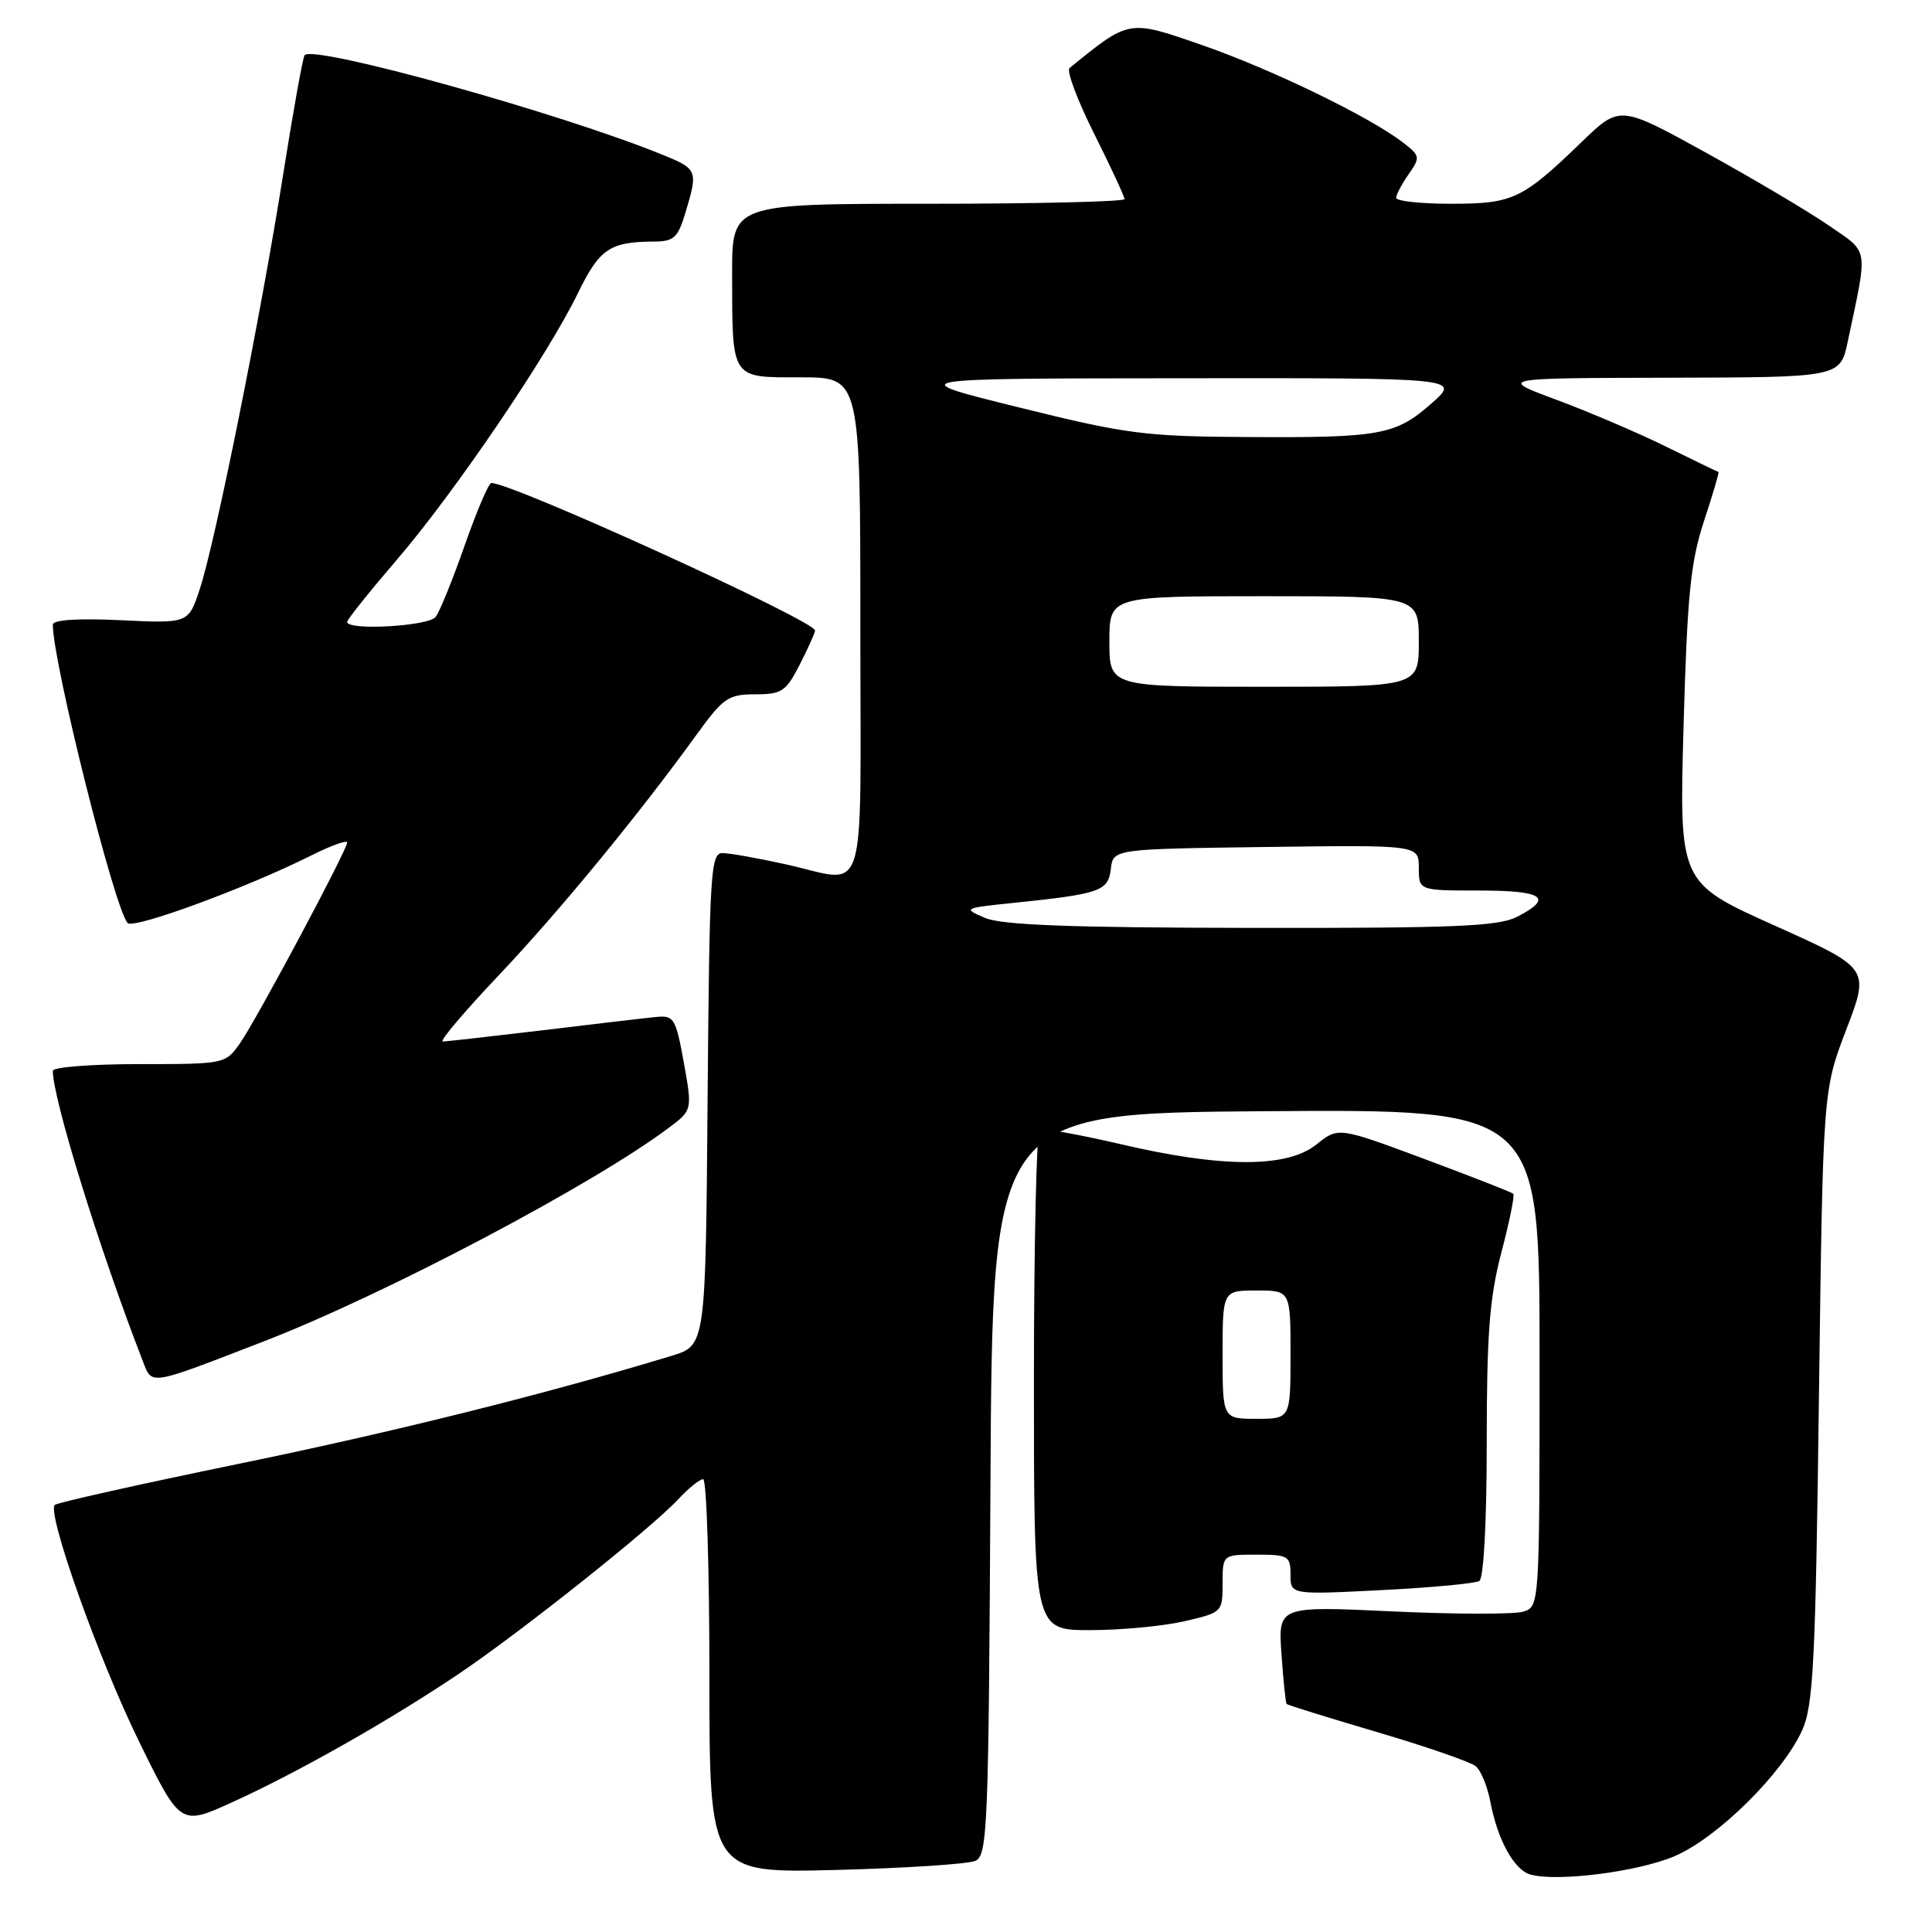 <?xml version="1.0" encoding="UTF-8" standalone="no"?>
<!DOCTYPE svg PUBLIC "-//W3C//DTD SVG 1.1//EN" "http://www.w3.org/Graphics/SVG/1.1/DTD/svg11.dtd" >
<svg xmlns="http://www.w3.org/2000/svg" xmlns:xlink="http://www.w3.org/1999/xlink" version="1.1" viewBox="0 0 256 256">
 <g >
 <path fill="currentColor"
d=" M 221.92 245.94 C 227.61 243.49 236.20 235.00 238.80 229.26 C 240.28 225.99 240.57 220.27 241.02 185.00 C 241.55 144.50 241.55 144.50 244.65 136.40 C 247.75 128.30 247.75 128.30 235.12 122.63 C 222.50 116.96 222.50 116.96 223.08 96.23 C 223.57 78.83 224.01 74.46 225.79 69.04 C 226.96 65.49 227.82 62.57 227.71 62.54 C 227.59 62.52 224.48 61.01 220.78 59.19 C 217.09 57.37 210.56 54.58 206.28 52.99 C 198.50 50.10 198.50 50.10 221.17 50.05 C 243.83 50.00 243.83 50.00 244.84 45.25 C 247.53 32.53 247.70 33.58 242.34 29.89 C 239.68 28.05 232.35 23.71 226.07 20.24 C 214.63 13.93 214.63 13.93 209.57 18.82 C 201.69 26.43 200.47 27.00 192.28 27.00 C 188.27 27.00 185.00 26.65 185.00 26.22 C 185.00 25.79 185.74 24.39 186.65 23.09 C 188.22 20.84 188.19 20.65 185.90 18.88 C 181.47 15.47 168.58 9.21 159.32 5.99 C 149.49 2.57 149.69 2.54 141.72 9.02 C 141.29 9.37 142.76 13.28 144.97 17.70 C 147.19 22.13 149.00 26.03 149.00 26.38 C 149.00 26.72 137.30 27.00 123.00 27.00 C 97.00 27.00 97.00 27.00 97.01 36.25 C 97.03 50.40 96.77 50.00 106.12 50.00 C 114.00 50.00 114.00 50.00 114.00 83.00 C 114.00 120.61 115.16 116.95 104.00 114.50 C 100.42 113.71 96.72 113.05 95.76 113.04 C 94.16 113.00 94.01 115.40 93.76 145.64 C 93.50 178.28 93.50 178.28 89.00 179.65 C 72.32 184.72 52.24 189.73 31.65 193.96 C 18.53 196.66 7.56 199.11 7.26 199.41 C 6.18 200.49 13.07 219.84 18.42 230.75 C 23.90 241.92 23.90 241.92 30.70 238.84 C 39.42 234.88 51.53 228.02 60.78 221.80 C 69.06 216.22 86.30 202.51 89.92 198.61 C 91.26 197.17 92.72 196.00 93.17 196.00 C 93.63 196.00 94.00 207.75 94.00 222.10 C 94.00 248.20 94.00 248.20 110.75 247.78 C 119.96 247.54 128.28 247.00 129.24 246.57 C 130.86 245.85 131.00 242.24 131.24 196.65 C 131.50 147.50 131.50 147.50 167.75 147.24 C 204.00 146.98 204.00 146.98 204.00 179.92 C 204.00 212.74 203.99 212.87 201.85 213.55 C 200.67 213.92 192.88 213.91 184.53 213.52 C 169.36 212.81 169.36 212.81 169.80 219.15 C 170.04 222.64 170.35 225.62 170.48 225.78 C 170.61 225.93 176.02 227.61 182.50 229.52 C 188.98 231.43 194.84 233.46 195.54 234.03 C 196.23 234.60 197.10 236.73 197.48 238.75 C 198.42 243.74 200.60 247.74 202.74 248.37 C 206.24 249.40 217.05 248.03 221.92 245.94 Z  M 156.92 214.83 C 161.94 213.67 162.00 213.61 162.00 209.83 C 162.00 206.00 162.00 206.00 166.50 206.00 C 170.70 206.00 171.00 206.18 171.00 208.65 C 171.00 211.31 171.00 211.31 183.02 210.70 C 189.63 210.37 195.48 209.82 196.02 209.49 C 196.60 209.13 197.00 201.68 197.00 191.12 C 197.00 176.74 197.37 171.96 198.94 165.96 C 200.01 161.89 200.72 158.39 200.52 158.19 C 200.32 157.98 195.02 155.91 188.74 153.57 C 177.33 149.32 177.33 149.32 174.42 151.66 C 170.52 154.77 161.93 154.76 148.50 151.61 C 143.00 150.33 138.16 149.46 137.75 149.70 C 137.34 149.93 137.00 164.94 137.00 183.06 C 137.00 216.00 137.00 216.00 144.42 216.00 C 148.51 216.00 154.13 215.47 156.92 214.83 Z  M 35.00 177.72 C 50.99 171.53 78.56 156.99 88.62 149.44 C 91.74 147.10 91.74 147.10 90.61 140.80 C 89.55 134.95 89.30 134.52 86.99 134.75 C 85.62 134.88 78.89 135.67 72.03 136.50 C 65.17 137.32 59.16 138.00 58.67 138.00 C 58.18 138.00 61.51 134.06 66.07 129.25 C 74.10 120.77 84.58 108.02 92.37 97.25 C 95.83 92.47 96.52 92.00 100.06 92.00 C 103.60 92.00 104.15 91.63 105.98 88.04 C 107.09 85.86 108.00 83.84 108.00 83.55 C 108.00 82.27 67.92 64.00 65.11 64.00 C 64.75 64.00 63.17 67.71 61.58 72.25 C 59.99 76.79 58.26 81.06 57.72 81.75 C 56.77 82.98 46.00 83.59 46.00 82.41 C 46.00 82.09 48.97 78.38 52.59 74.16 C 60.18 65.34 72.56 47.12 76.59 38.82 C 79.43 32.98 80.81 32.04 86.59 32.01 C 89.31 32.00 89.82 31.53 90.84 28.13 C 92.51 22.58 92.43 22.39 87.75 20.49 C 74.22 14.98 41.73 5.94 40.37 7.30 C 40.14 7.53 38.86 14.64 37.52 23.11 C 34.55 41.89 28.52 71.85 26.47 78.06 C 24.97 82.61 24.97 82.61 15.98 82.18 C 10.31 81.91 7.00 82.13 7.00 82.77 C 7.00 87.81 15.22 120.59 16.92 122.31 C 17.74 123.14 32.78 117.60 41.25 113.35 C 43.86 112.04 46.00 111.27 46.00 111.64 C 46.00 112.63 34.03 135.04 31.79 138.25 C 29.88 140.98 29.77 141.00 18.43 141.00 C 12.14 141.00 7.00 141.40 7.00 141.89 C 7.00 145.62 13.20 165.62 18.91 180.32 C 20.18 183.60 19.54 183.70 35.00 177.72 Z  M 130.50 121.62 C 127.57 120.37 127.65 120.32 134.28 119.64 C 145.79 118.45 146.85 118.08 147.19 115.14 C 147.50 112.50 147.50 112.50 167.75 112.23 C 188.00 111.96 188.00 111.96 188.00 114.98 C 188.00 118.00 188.00 118.00 196.00 118.00 C 204.51 118.00 205.91 118.96 201.05 121.47 C 198.58 122.75 192.86 122.99 165.80 122.95 C 141.79 122.92 132.73 122.58 130.50 121.62 Z  M 147.00 85.00 C 147.00 79.00 147.00 79.00 167.50 79.00 C 188.00 79.00 188.00 79.00 188.00 85.00 C 188.00 91.00 188.00 91.00 167.50 91.00 C 147.00 91.00 147.00 91.00 147.00 85.00 Z  M 135.00 53.98 C 119.50 50.15 119.50 50.15 156.50 50.12 C 193.50 50.08 193.50 50.08 189.72 53.42 C 184.93 57.66 182.94 58.02 165.12 57.91 C 151.69 57.83 149.23 57.51 135.00 53.98 Z  M 162.00 179.50 C 162.00 171.00 162.00 171.00 166.50 171.00 C 171.00 171.00 171.00 171.00 171.00 179.50 C 171.00 188.00 171.00 188.00 166.50 188.00 C 162.00 188.00 162.00 188.00 162.00 179.50 Z "/>
</g>
</svg>